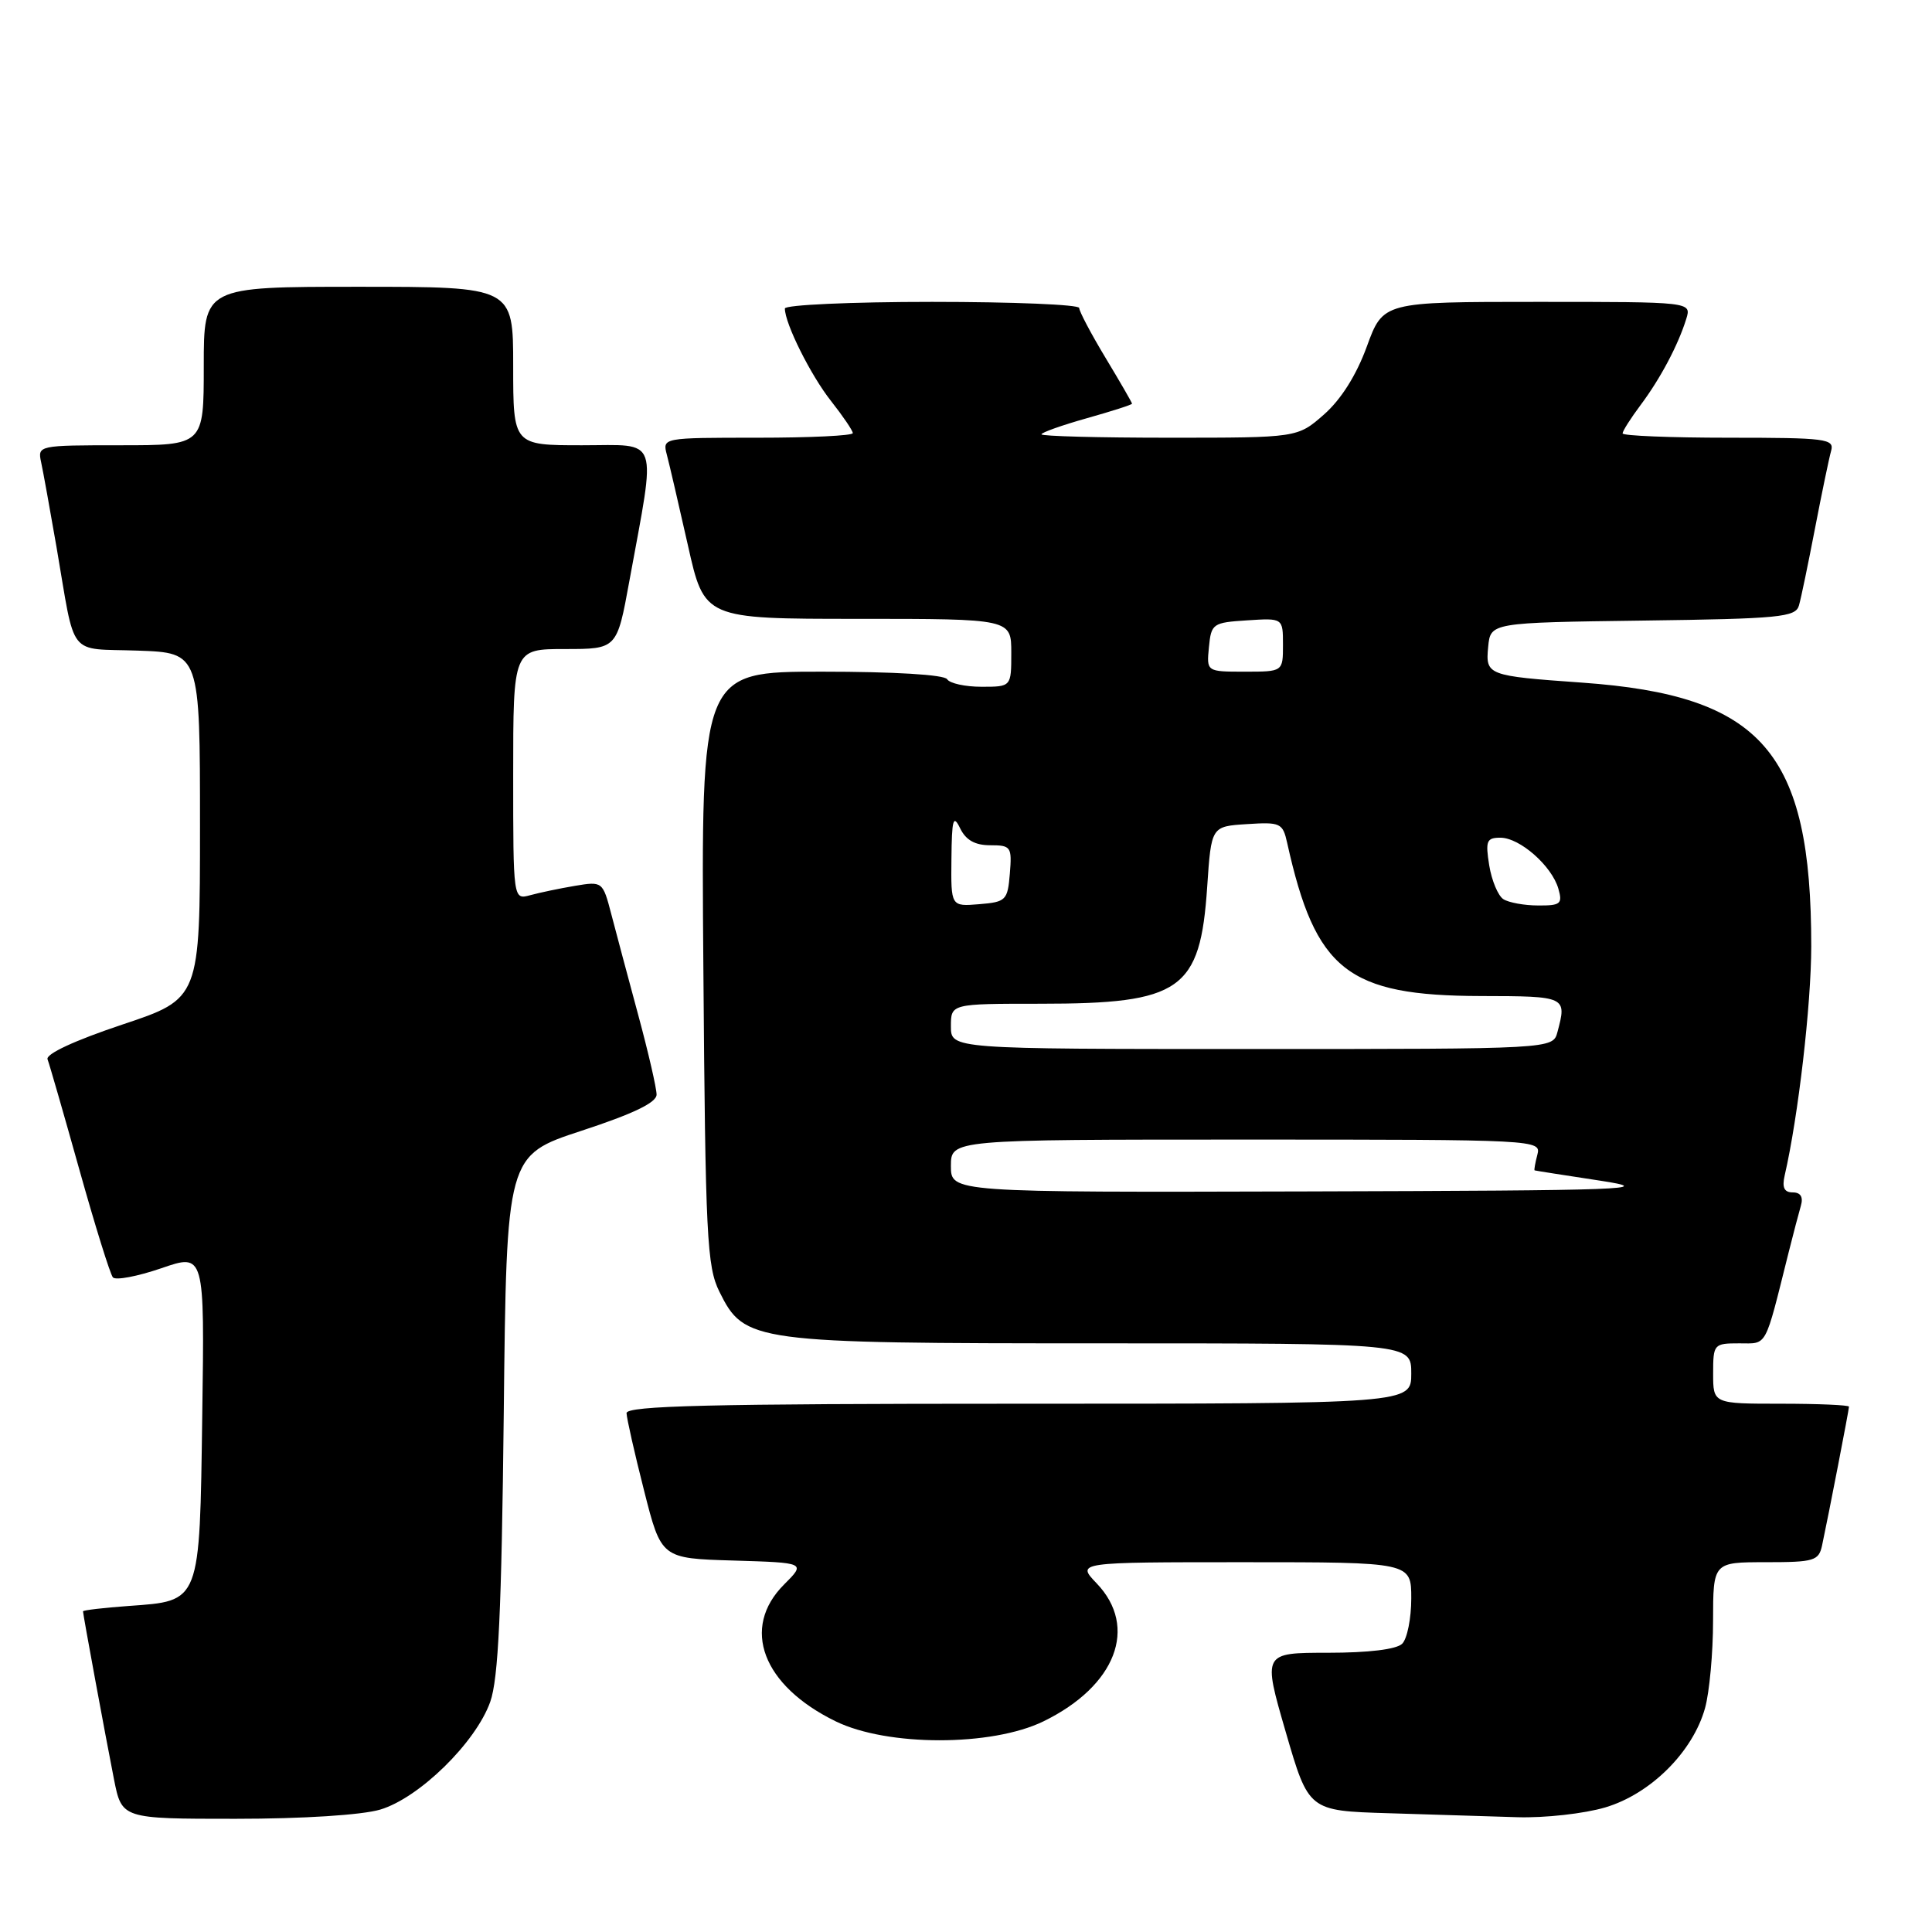 <?xml version="1.0" encoding="UTF-8" standalone="no"?>
<!DOCTYPE svg PUBLIC "-//W3C//DTD SVG 1.1//EN" "http://www.w3.org/Graphics/SVG/1.1/DTD/svg11.dtd" >
<svg xmlns="http://www.w3.org/2000/svg" xmlns:xlink="http://www.w3.org/1999/xlink" version="1.1" viewBox="0 0 256 256">
 <g >
 <path fill="currentColor"
d=" M 50.38 239.78 C 55.55 238.24 63.04 230.90 64.96 225.50 C 66.04 222.44 66.46 213.48 66.75 187.30 C 67.12 153.09 67.12 153.09 77.06 149.83 C 83.92 147.58 87.00 146.10 87.00 145.04 C 87.00 144.19 85.91 139.45 84.57 134.50 C 83.23 129.55 81.63 123.54 81.00 121.13 C 79.87 116.80 79.83 116.77 76.18 117.38 C 74.16 117.72 71.49 118.28 70.25 118.62 C 68.00 119.23 68.00 119.23 68.00 102.62 C 68.00 86.00 68.00 86.00 74.87 86.00 C 81.75 86.00 81.75 86.00 83.39 77.01 C 86.97 57.44 87.51 59.00 77.14 59.00 C 68.00 59.00 68.00 59.00 68.00 48.50 C 68.00 38.00 68.00 38.00 47.50 38.00 C 27.00 38.00 27.00 38.00 27.00 48.50 C 27.00 59.00 27.00 59.00 15.98 59.00 C 5.08 59.00 4.97 59.02 5.45 61.25 C 5.72 62.49 6.63 67.55 7.49 72.50 C 10.05 87.41 8.85 85.88 18.26 86.21 C 26.50 86.50 26.50 86.50 26.50 109.42 C 26.50 132.33 26.50 132.33 16.18 135.77 C 9.90 137.87 6.04 139.66 6.30 140.36 C 6.54 140.98 8.44 147.57 10.52 155.00 C 12.60 162.43 14.60 168.84 14.96 169.26 C 15.33 169.68 18.21 169.13 21.37 168.05 C 27.11 166.07 27.11 166.07 26.80 187.50 C 26.45 212.55 26.62 212.11 17.03 212.80 C 13.71 213.04 11.00 213.36 11.00 213.51 C 11.00 213.93 13.94 229.86 15.10 235.75 C 16.14 241.00 16.14 241.00 31.20 241.00 C 40.16 241.00 47.94 240.50 50.38 239.78 Z  M 212.71 239.49 C 218.71 237.71 224.32 232.13 225.93 226.32 C 226.51 224.22 226.99 219.01 226.99 214.75 C 227.00 207.00 227.00 207.00 233.98 207.00 C 240.41 207.00 241.00 206.82 241.44 204.75 C 242.32 200.64 245.00 186.79 245.00 186.39 C 245.00 186.18 240.95 186.00 236.00 186.00 C 227.00 186.00 227.00 186.00 227.00 182.00 C 227.00 178.10 227.09 178.00 230.46 178.00 C 234.23 178.00 233.78 178.82 236.99 166.00 C 237.61 163.53 238.35 160.71 238.63 159.75 C 238.96 158.61 238.59 158.00 237.55 158.00 C 236.42 158.00 236.11 157.36 236.48 155.75 C 238.28 147.93 239.99 133.17 240.00 125.39 C 240.01 99.63 233.50 92.14 209.61 90.45 C 197.08 89.56 196.83 89.47 197.19 85.72 C 197.50 82.50 197.50 82.50 217.69 82.23 C 235.83 81.99 237.93 81.78 238.37 80.23 C 238.65 79.28 239.60 74.67 240.50 70.00 C 241.40 65.33 242.36 60.71 242.63 59.75 C 243.09 58.14 241.99 58.00 229.07 58.00 C 221.33 58.00 215.00 57.74 215.00 57.43 C 215.00 57.12 216.07 55.43 217.38 53.68 C 220.01 50.17 222.37 45.71 223.44 42.25 C 224.13 40.00 224.13 40.00 203.70 40.00 C 183.27 40.00 183.27 40.00 181.11 45.92 C 179.73 49.71 177.69 52.94 175.44 54.92 C 171.93 58.00 171.93 58.00 154.97 58.00 C 145.63 58.00 138.00 57.80 138.00 57.55 C 138.00 57.31 140.70 56.35 144.00 55.42 C 147.30 54.49 150.00 53.63 150.00 53.49 C 150.00 53.35 148.43 50.63 146.50 47.43 C 144.57 44.23 143.00 41.25 143.00 40.81 C 143.00 40.36 134.22 40.00 123.50 40.00 C 112.78 40.00 104.00 40.40 104.00 40.88 C 104.00 42.87 107.43 49.74 110.12 53.14 C 111.70 55.15 113.00 57.06 113.00 57.39 C 113.00 57.73 107.32 58.00 100.38 58.00 C 87.79 58.00 87.77 58.00 88.36 60.25 C 88.69 61.49 89.94 66.89 91.15 72.25 C 93.33 82.00 93.33 82.00 113.67 82.00 C 134.00 82.00 134.00 82.00 134.00 86.50 C 134.00 91.00 134.00 91.00 130.06 91.00 C 127.89 91.00 125.84 90.55 125.50 90.00 C 125.13 89.40 118.47 89.00 108.89 89.00 C 92.89 89.00 92.89 89.00 93.20 128.25 C 93.47 163.88 93.67 167.84 95.33 171.17 C 98.66 177.87 99.63 178.00 146.02 178.00 C 187.00 178.00 187.00 178.00 187.00 182.00 C 187.00 186.00 187.00 186.00 135.00 186.00 C 94.05 186.00 83.01 186.27 83.02 187.25 C 83.04 187.94 84.08 192.55 85.34 197.50 C 87.62 206.50 87.62 206.50 97.20 206.78 C 106.78 207.07 106.78 207.07 103.89 209.96 C 98.14 215.71 101.03 223.36 110.74 228.09 C 117.59 231.43 131.41 231.43 138.26 228.09 C 147.86 223.41 150.87 215.60 145.31 209.80 C 142.63 207.00 142.63 207.00 164.81 207.00 C 187.00 207.00 187.00 207.00 187.00 211.80 C 187.00 214.44 186.46 217.14 185.80 217.80 C 185.05 218.55 181.35 219.00 175.96 219.00 C 167.32 219.00 167.32 219.00 170.36 229.47 C 173.40 239.94 173.40 239.94 183.95 240.26 C 189.75 240.43 197.46 240.67 201.07 240.79 C 204.68 240.90 209.92 240.32 212.71 239.49 Z  M 126.00 154.50 C 126.00 151.00 126.00 151.00 165.12 151.00 C 203.74 151.00 204.23 151.03 203.71 153.00 C 203.42 154.10 203.26 155.03 203.34 155.08 C 203.43 155.12 207.32 155.73 212.00 156.44 C 219.67 157.61 215.91 157.75 173.25 157.87 C 126.00 158.00 126.00 158.00 126.00 154.50 Z  M 126.00 136.00 C 126.00 133.00 126.00 133.00 137.85 133.00 C 156.51 133.00 159.04 131.23 159.96 117.50 C 160.50 109.50 160.50 109.50 165.22 109.20 C 169.67 108.91 169.97 109.05 170.56 111.70 C 174.31 128.60 178.54 131.94 196.25 131.98 C 207.56 132.00 207.63 132.04 206.37 136.75 C 205.77 139.00 205.77 139.00 165.88 139.00 C 126.00 139.00 126.00 139.00 126.00 136.00 Z  M 126.07 113.81 C 126.12 108.53 126.31 107.87 127.22 109.75 C 127.98 111.32 129.19 112.00 131.21 112.00 C 133.96 112.00 134.10 112.21 133.81 115.75 C 133.52 119.30 133.30 119.52 129.75 119.81 C 126.00 120.12 126.00 120.12 126.07 113.81 Z  M 199.21 119.15 C 198.51 118.71 197.66 116.69 197.33 114.67 C 196.81 111.43 196.98 111.00 198.81 111.00 C 201.38 111.00 205.62 114.73 206.49 117.75 C 207.07 119.76 206.79 120.00 203.82 119.98 C 201.99 119.98 199.92 119.60 199.21 119.15 Z  M 160.19 85.75 C 160.49 82.63 160.70 82.49 165.25 82.20 C 170.00 81.89 170.00 81.89 170.00 85.45 C 170.00 89.00 170.00 89.00 164.94 89.00 C 159.87 89.00 159.87 89.00 160.19 85.75 Z "/>
</g>
</svg>